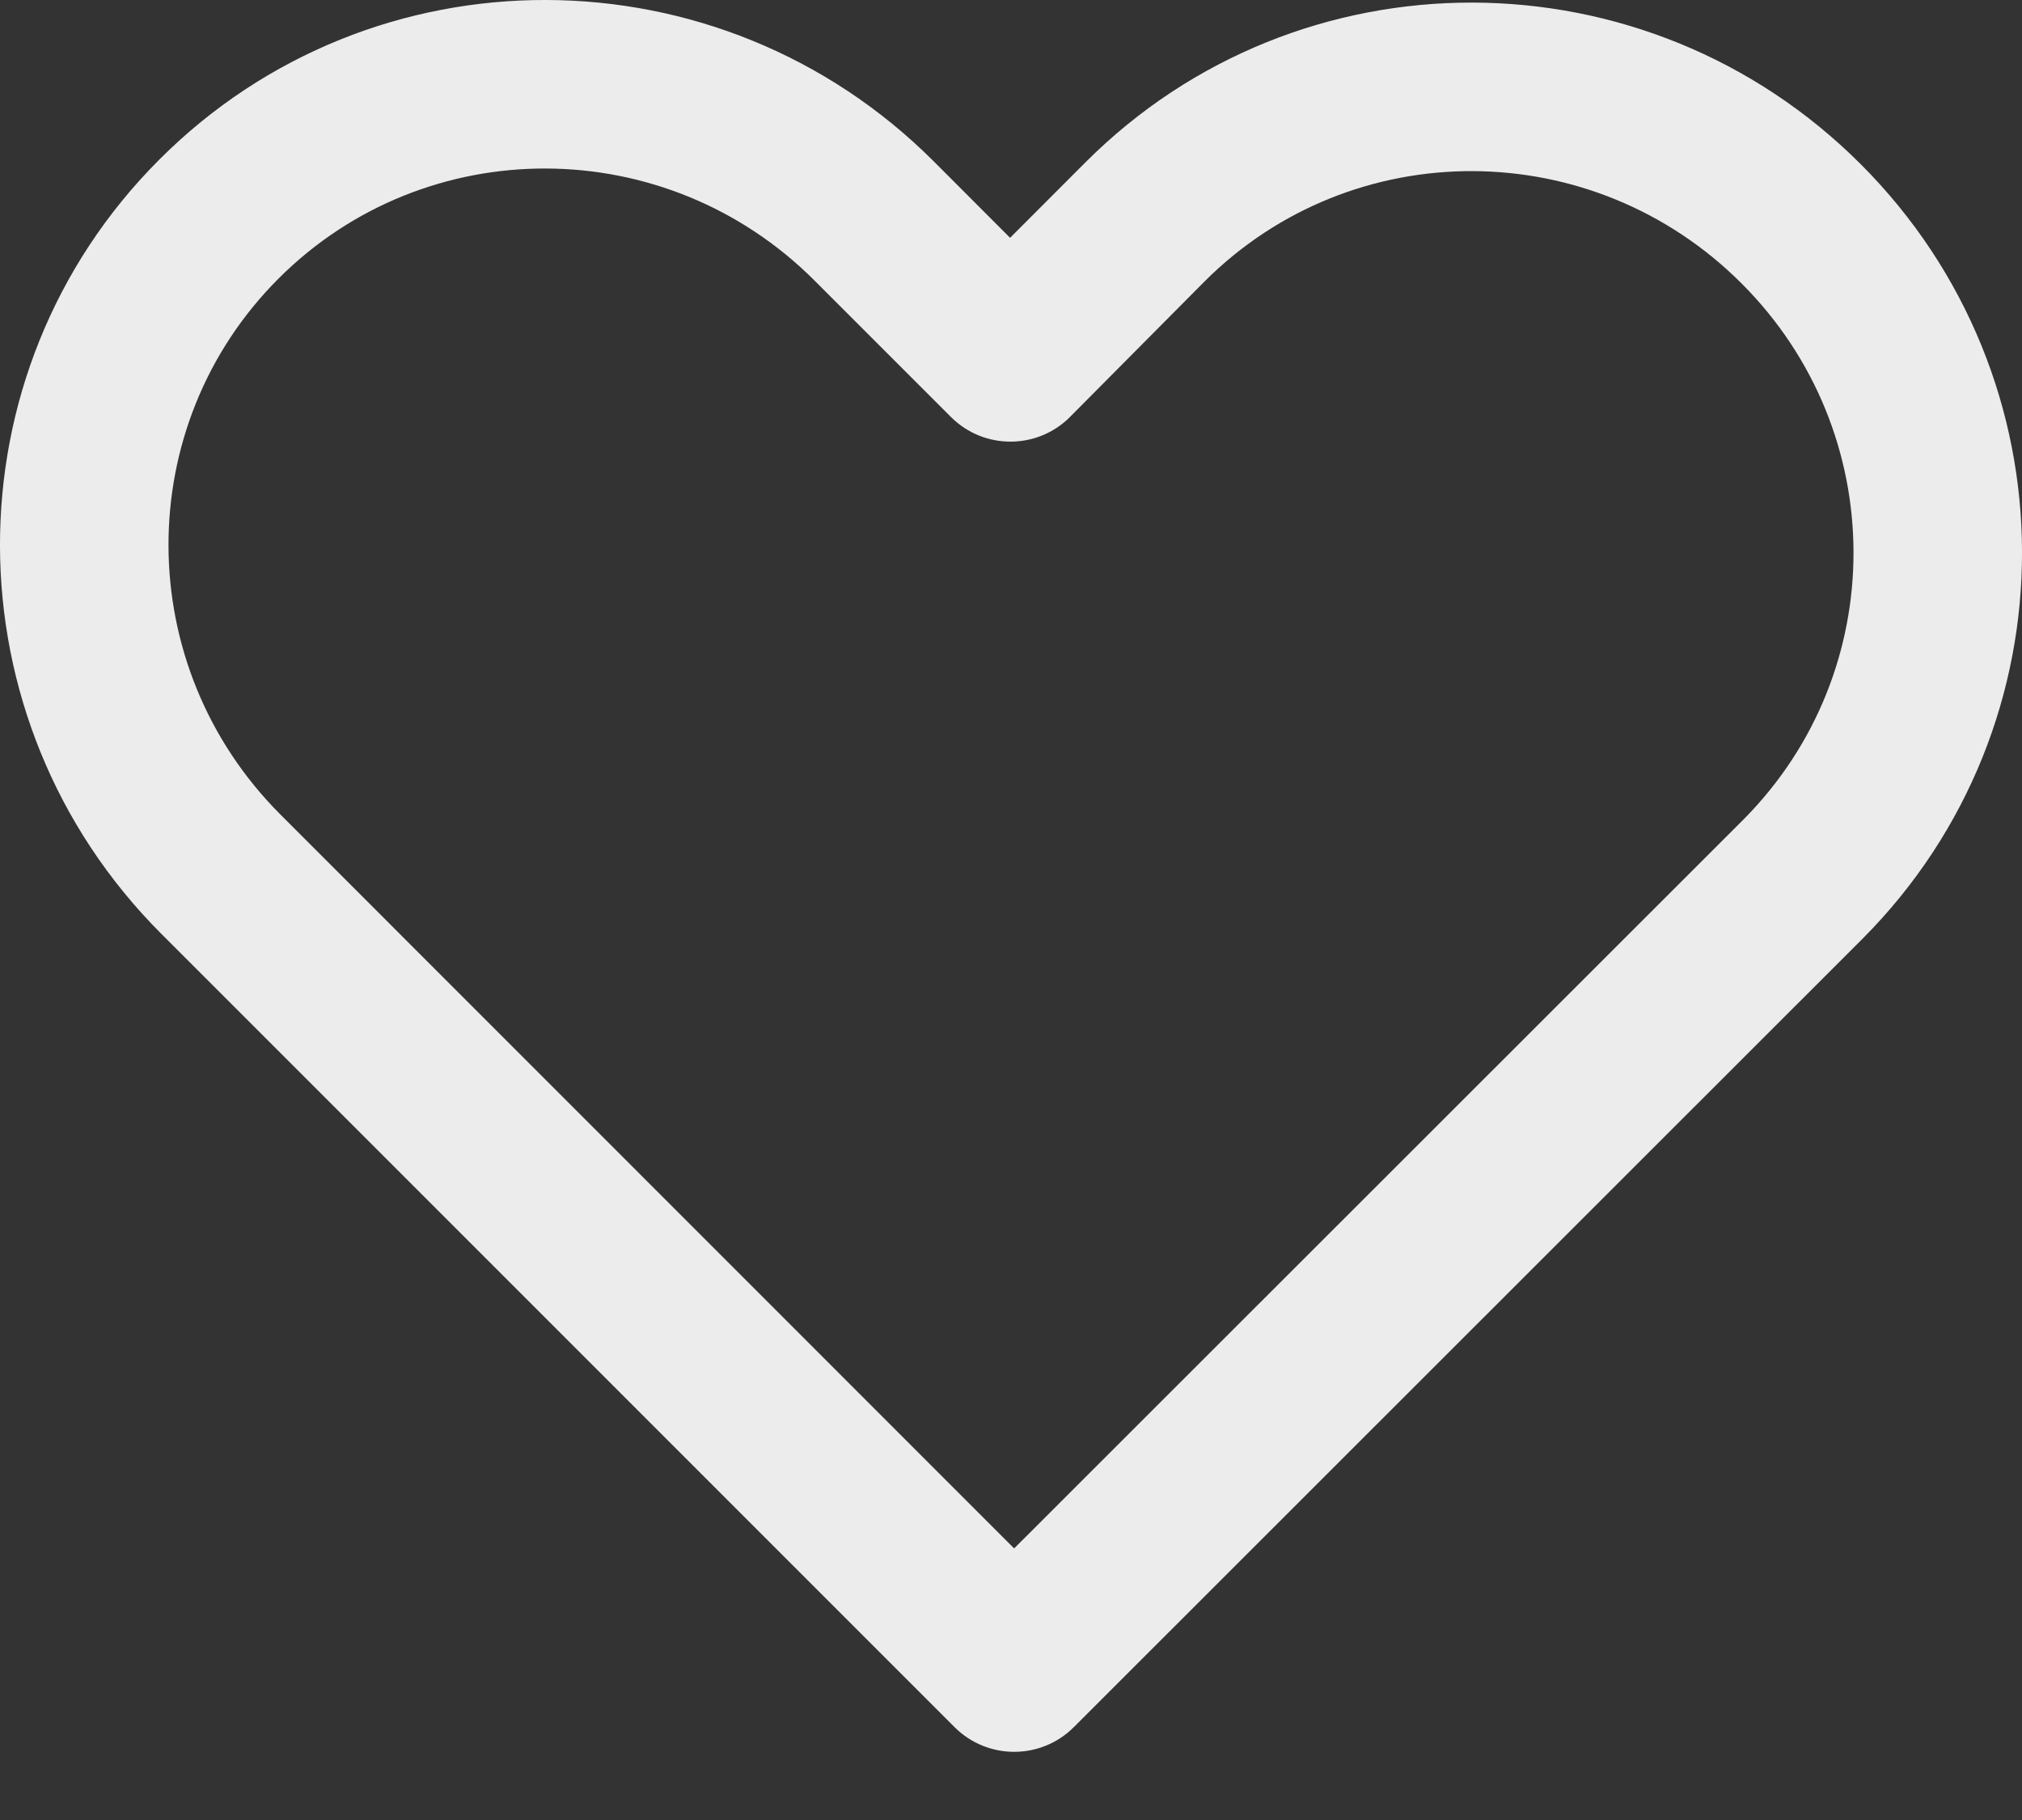 <svg width="20" height="18" viewBox="0 0 20 18" fill="none" xmlns="http://www.w3.org/2000/svg">
<rect x="0" y="0" width="20" height="18" fill="#333333" stroke="none"/>
<path d="M9.236 1.596C7.116 -0.524 3.687 -0.534 1.577 1.577C-0.534 3.687 -0.524 7.116 1.596 9.236L9.442 17.082C9.768 17.407 10.295 17.407 10.621 17.082L18.426 9.281C20.532 7.164 20.525 3.744 18.405 1.624C16.282 -0.499 12.851 -0.509 10.737 1.605L9.991 2.352L9.236 1.596ZM17.244 8.106L10.031 15.314L2.775 8.057C1.304 6.587 1.297 4.213 2.755 2.755C4.213 1.297 6.587 1.304 8.057 2.775L9.406 4.124C9.737 4.455 10.276 4.448 10.598 4.109L11.915 2.783C13.377 1.322 15.752 1.329 17.226 2.803C18.697 4.273 18.702 6.64 17.244 8.106Z" fill="#ECECEC"/>
</svg>
